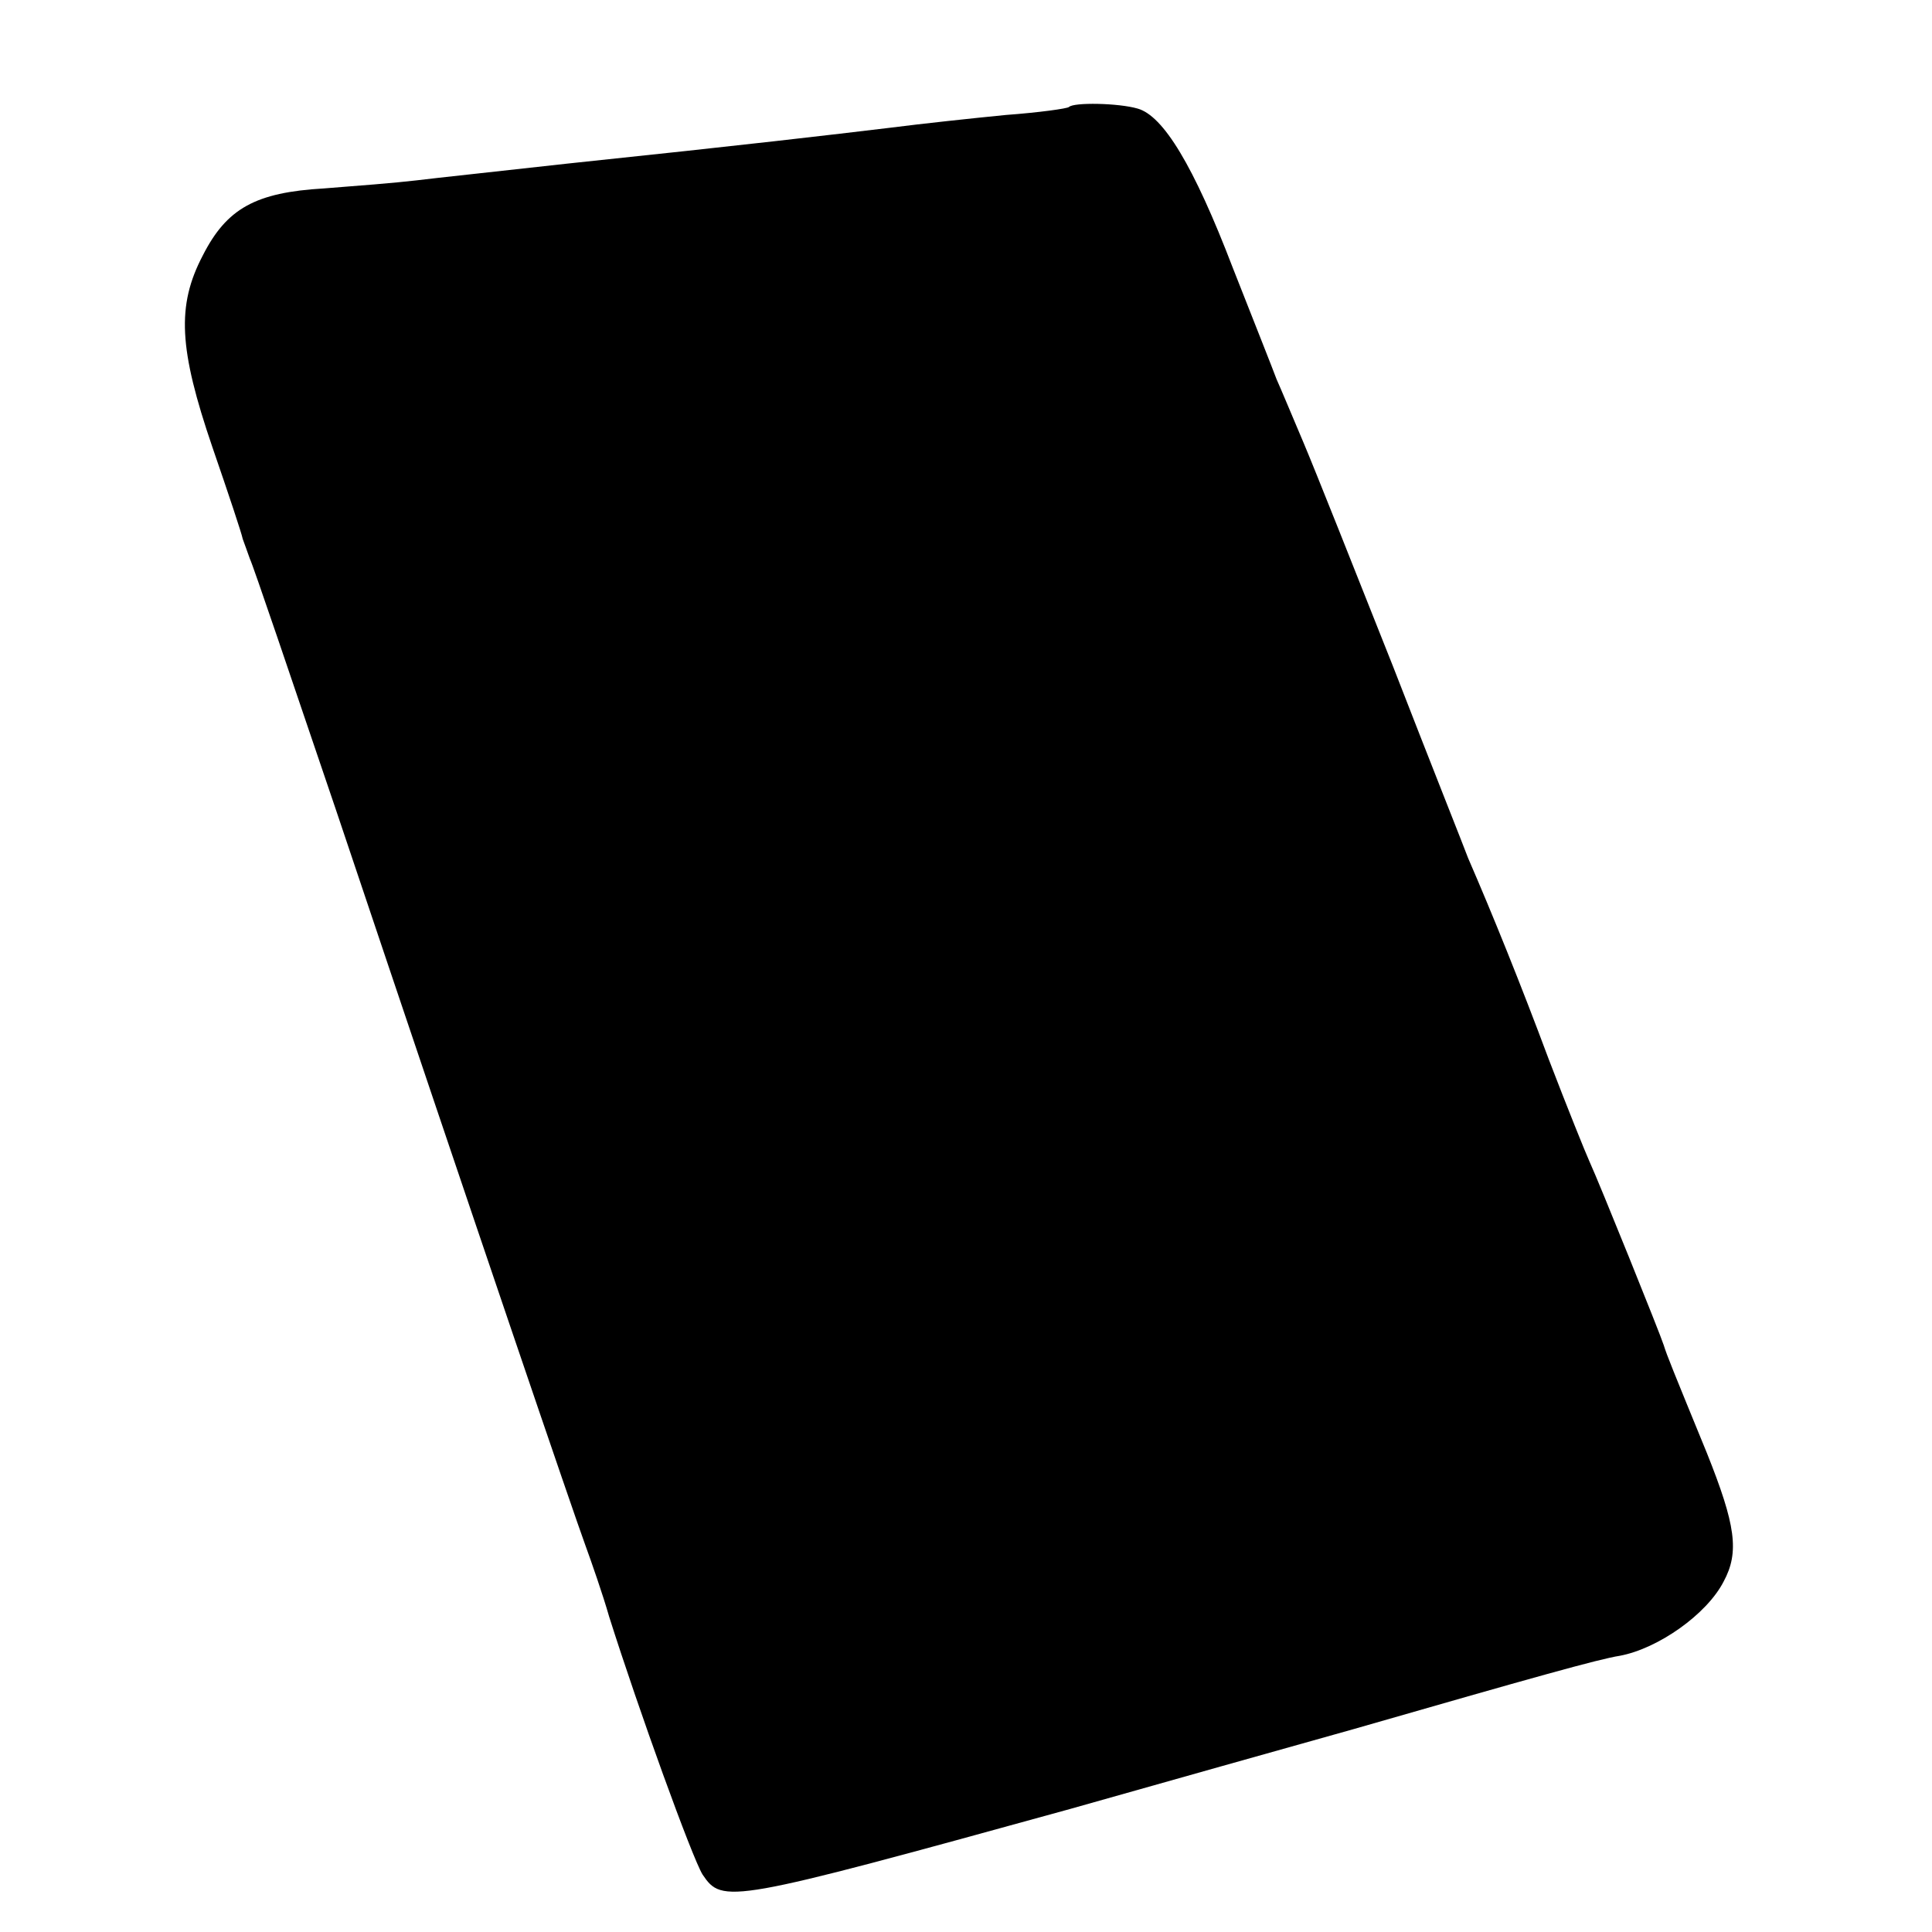 <?xml version="1.0" standalone="no"?>
<!DOCTYPE svg PUBLIC "-//W3C//DTD SVG 20010904//EN"
 "http://www.w3.org/TR/2001/REC-SVG-20010904/DTD/svg10.dtd">
<svg version="1.0" xmlns="http://www.w3.org/2000/svg"
 width="242pt" height="242pt" viewBox="0 0 242 242"
 preserveAspectRatio="xMidYMid meet">
<g transform="translate(0,242) scale(0.1,-0.1)"
fill="#000000" stroke="none">
<path d="M1339 2286 c-2 -2 -38 -7 -79 -10 -41 -4 -106 -11 -145 -16 -75 -9
-176 -21 -405 -45 -80 -9 -165 -18 -189 -21 -25 -3 -76 -7 -115 -10 -86 -5
-122 -25 -152 -84 -33 -63 -30 -117 12 -240 20 -58 37 -109 38 -115 2 -5 6
-17 9 -25 4 -8 52 -150 108 -315 182 -542 297 -879 312 -920 8 -22 22 -62 30
-90 37 -117 104 -302 117 -323 25 -37 32 -36 460 82 113 32 273 77 355 100
226 65 308 88 334 92 48 9 109 52 130 93 20 37 15 71 -21 161 -43 105 -50 122
-54 135 -4 13 -81 204 -93 230 -5 11 -28 68 -51 128 -35 94 -71 183 -101 252
-4 11 -47 119 -94 240 -48 121 -98 247 -112 280 -14 33 -29 69 -34 80 -4 11
-29 74 -55 140 -49 128 -87 190 -119 199 -24 7 -80 8 -86 2z"/>
</g>
</svg>

